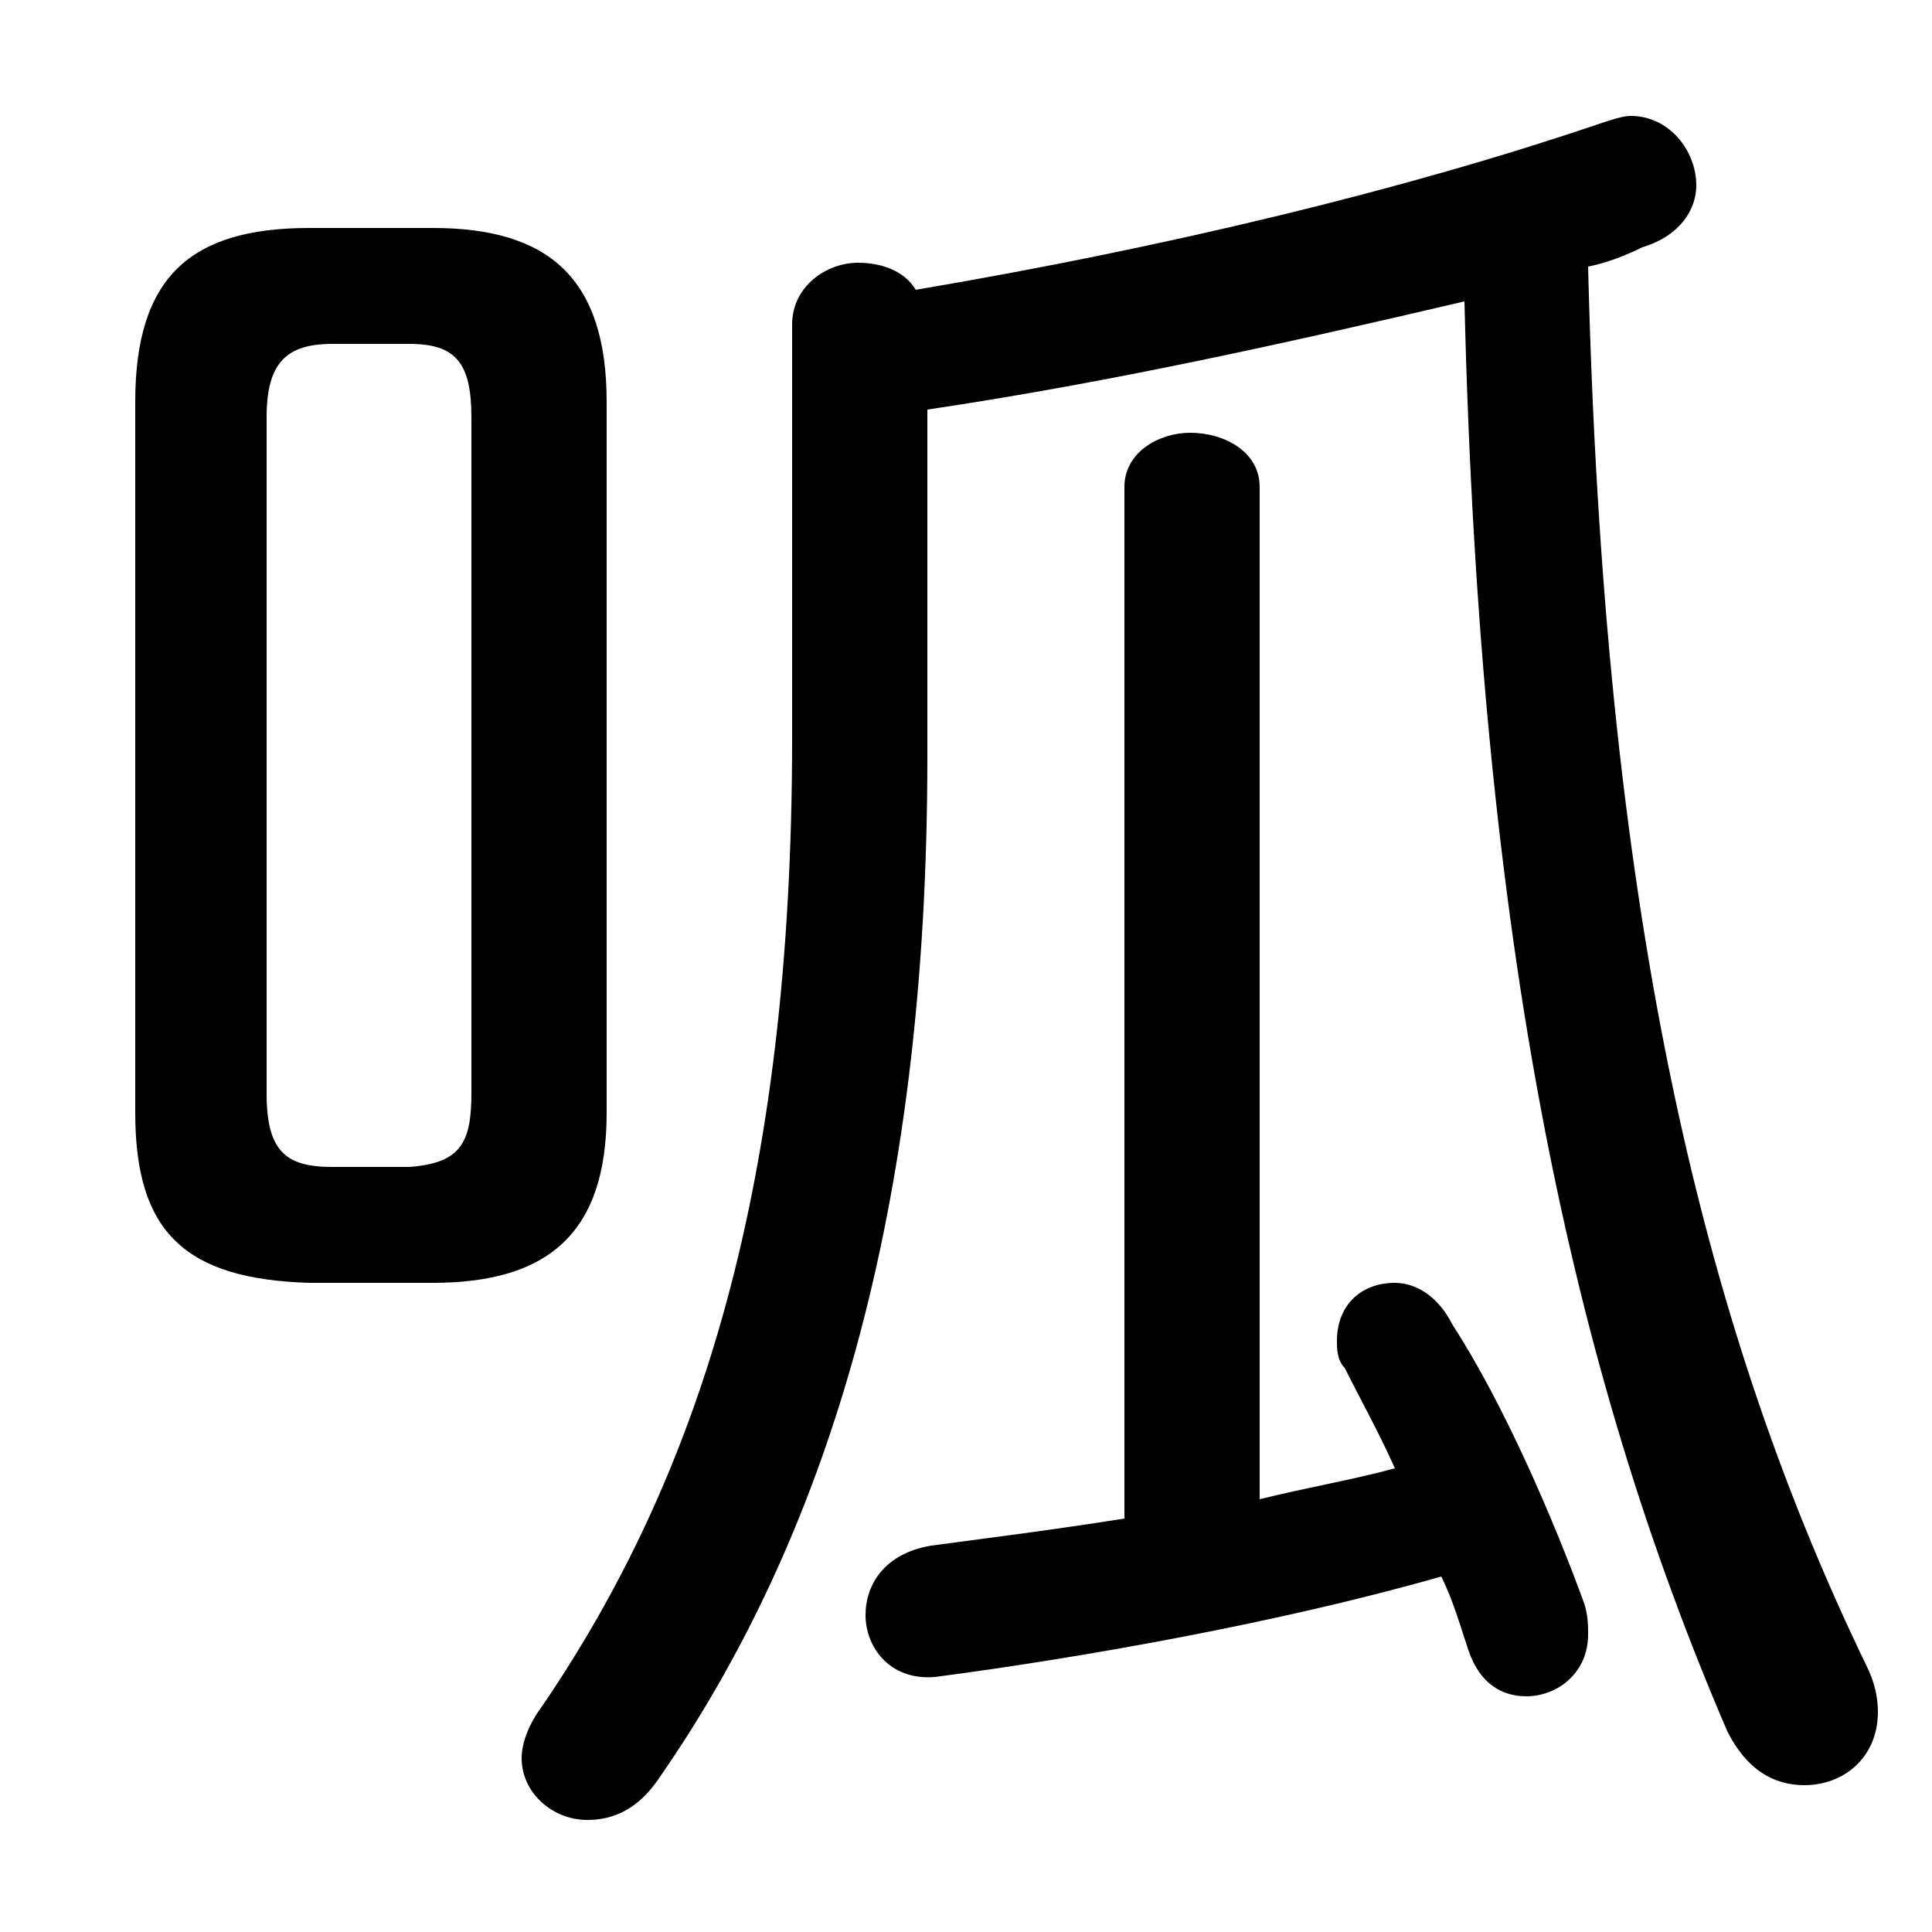 <svg xmlns="http://www.w3.org/2000/svg" viewBox="0 -44.0 50.0 50.0">
    <rect x="0" y="-44.0" width="50.0" height="50.0" fill="#808080" stroke="none"/>
    <g transform="scale(1, -1)">
        <!-- ボディの枠 -->
        <rect x="0" y="-6.0" width="50.0" height="50.0"
            stroke="white" fill="white"/>
        <!-- グリフ座標系の原点 -->
        <circle cx="0" cy="0" r="5" fill="white"/>
        <!-- グリフのアウトライン -->
        <g style="fill:black;stroke:#000000;stroke-width:0;stroke-linecap:round;stroke-linejoin:round;">
        <path d="M 11.2 10.8 C 14.2 10.8 15.7 12.1 15.7 15.2 L 15.7 33.6 C 15.7 36.8 14.2 38.1 11.2 38.1 L 8.0 38.1 C 4.9 38.1 3.5 36.8 3.5 33.6 L 3.5 15.2 C 3.5 12.1 4.8 10.9 8.0 10.8 Z M 8.6 13.8 C 7.4 13.8 6.9 14.2 6.9 15.7 L 6.9 33.2 C 6.9 34.6 7.4 35.1 8.6 35.1 L 10.6 35.1 C 11.8 35.1 12.2 34.6 12.2 33.2 L 12.2 15.7 C 12.2 14.4 11.9 13.9 10.6 13.8 Z M 29.1 4.7 C 27.2 4.4 25.6 4.2 24.1 4.0 C 22.9 3.8 22.4 3.0 22.4 2.2 C 22.4 1.4 23.0 0.5 24.2 0.6 C 28.0 1.1 33.1 2.0 37.3 3.2 C 37.6 2.6 37.8 1.9 38.0 1.3 C 38.3 0.4 38.9 0.1 39.5 0.1 C 40.3 0.1 41.1 0.7 41.1 1.7 C 41.1 1.9 41.1 2.2 41.0 2.5 C 40.2 4.7 38.9 7.7 37.6 9.7 C 37.2 10.5 36.6 10.8 36.1 10.8 C 35.2 10.8 34.6 10.2 34.6 9.3 C 34.6 9.1 34.6 8.8 34.8 8.6 C 35.2 7.8 35.7 6.9 36.1 6.0 C 35.0 5.7 33.8 5.5 32.6 5.2 L 32.6 31.4 C 32.6 32.3 31.7 32.8 30.8 32.8 C 30.0 32.8 29.1 32.3 29.1 31.4 Z M 24.0 33.4 C 28.7 34.1 33.2 35.1 37.9 36.2 C 38.3 19.5 40.7 8.5 44.7 -0.8 C 45.2 -1.8 45.9 -2.2 46.7 -2.2 C 47.7 -2.2 48.6 -1.5 48.6 -0.3 C 48.6 0.1 48.5 0.5 48.3 0.9 C 43.9 10.0 41.5 20.8 41.1 37.1 C 41.6 37.2 42.1 37.4 42.5 37.6 C 43.5 37.9 43.9 38.6 43.9 39.2 C 43.9 40.1 43.2 41.0 42.2 41.0 C 42.0 41.0 41.7 40.9 41.4 40.8 C 36.4 39.1 30.2 37.6 23.7 36.5 C 23.4 37.0 22.8 37.2 22.2 37.2 C 21.4 37.2 20.5 36.6 20.5 35.6 L 20.5 24.9 C 20.5 13.3 18.1 5.8 14.0 -0.2 C 13.7 -0.6 13.5 -1.1 13.5 -1.5 C 13.5 -2.4 14.3 -3.1 15.2 -3.1 C 15.9 -3.1 16.5 -2.8 17.0 -2.1 C 21.4 4.2 24.0 12.6 24.0 24.4 Z"/>
    </g>
    </g>
</svg>
